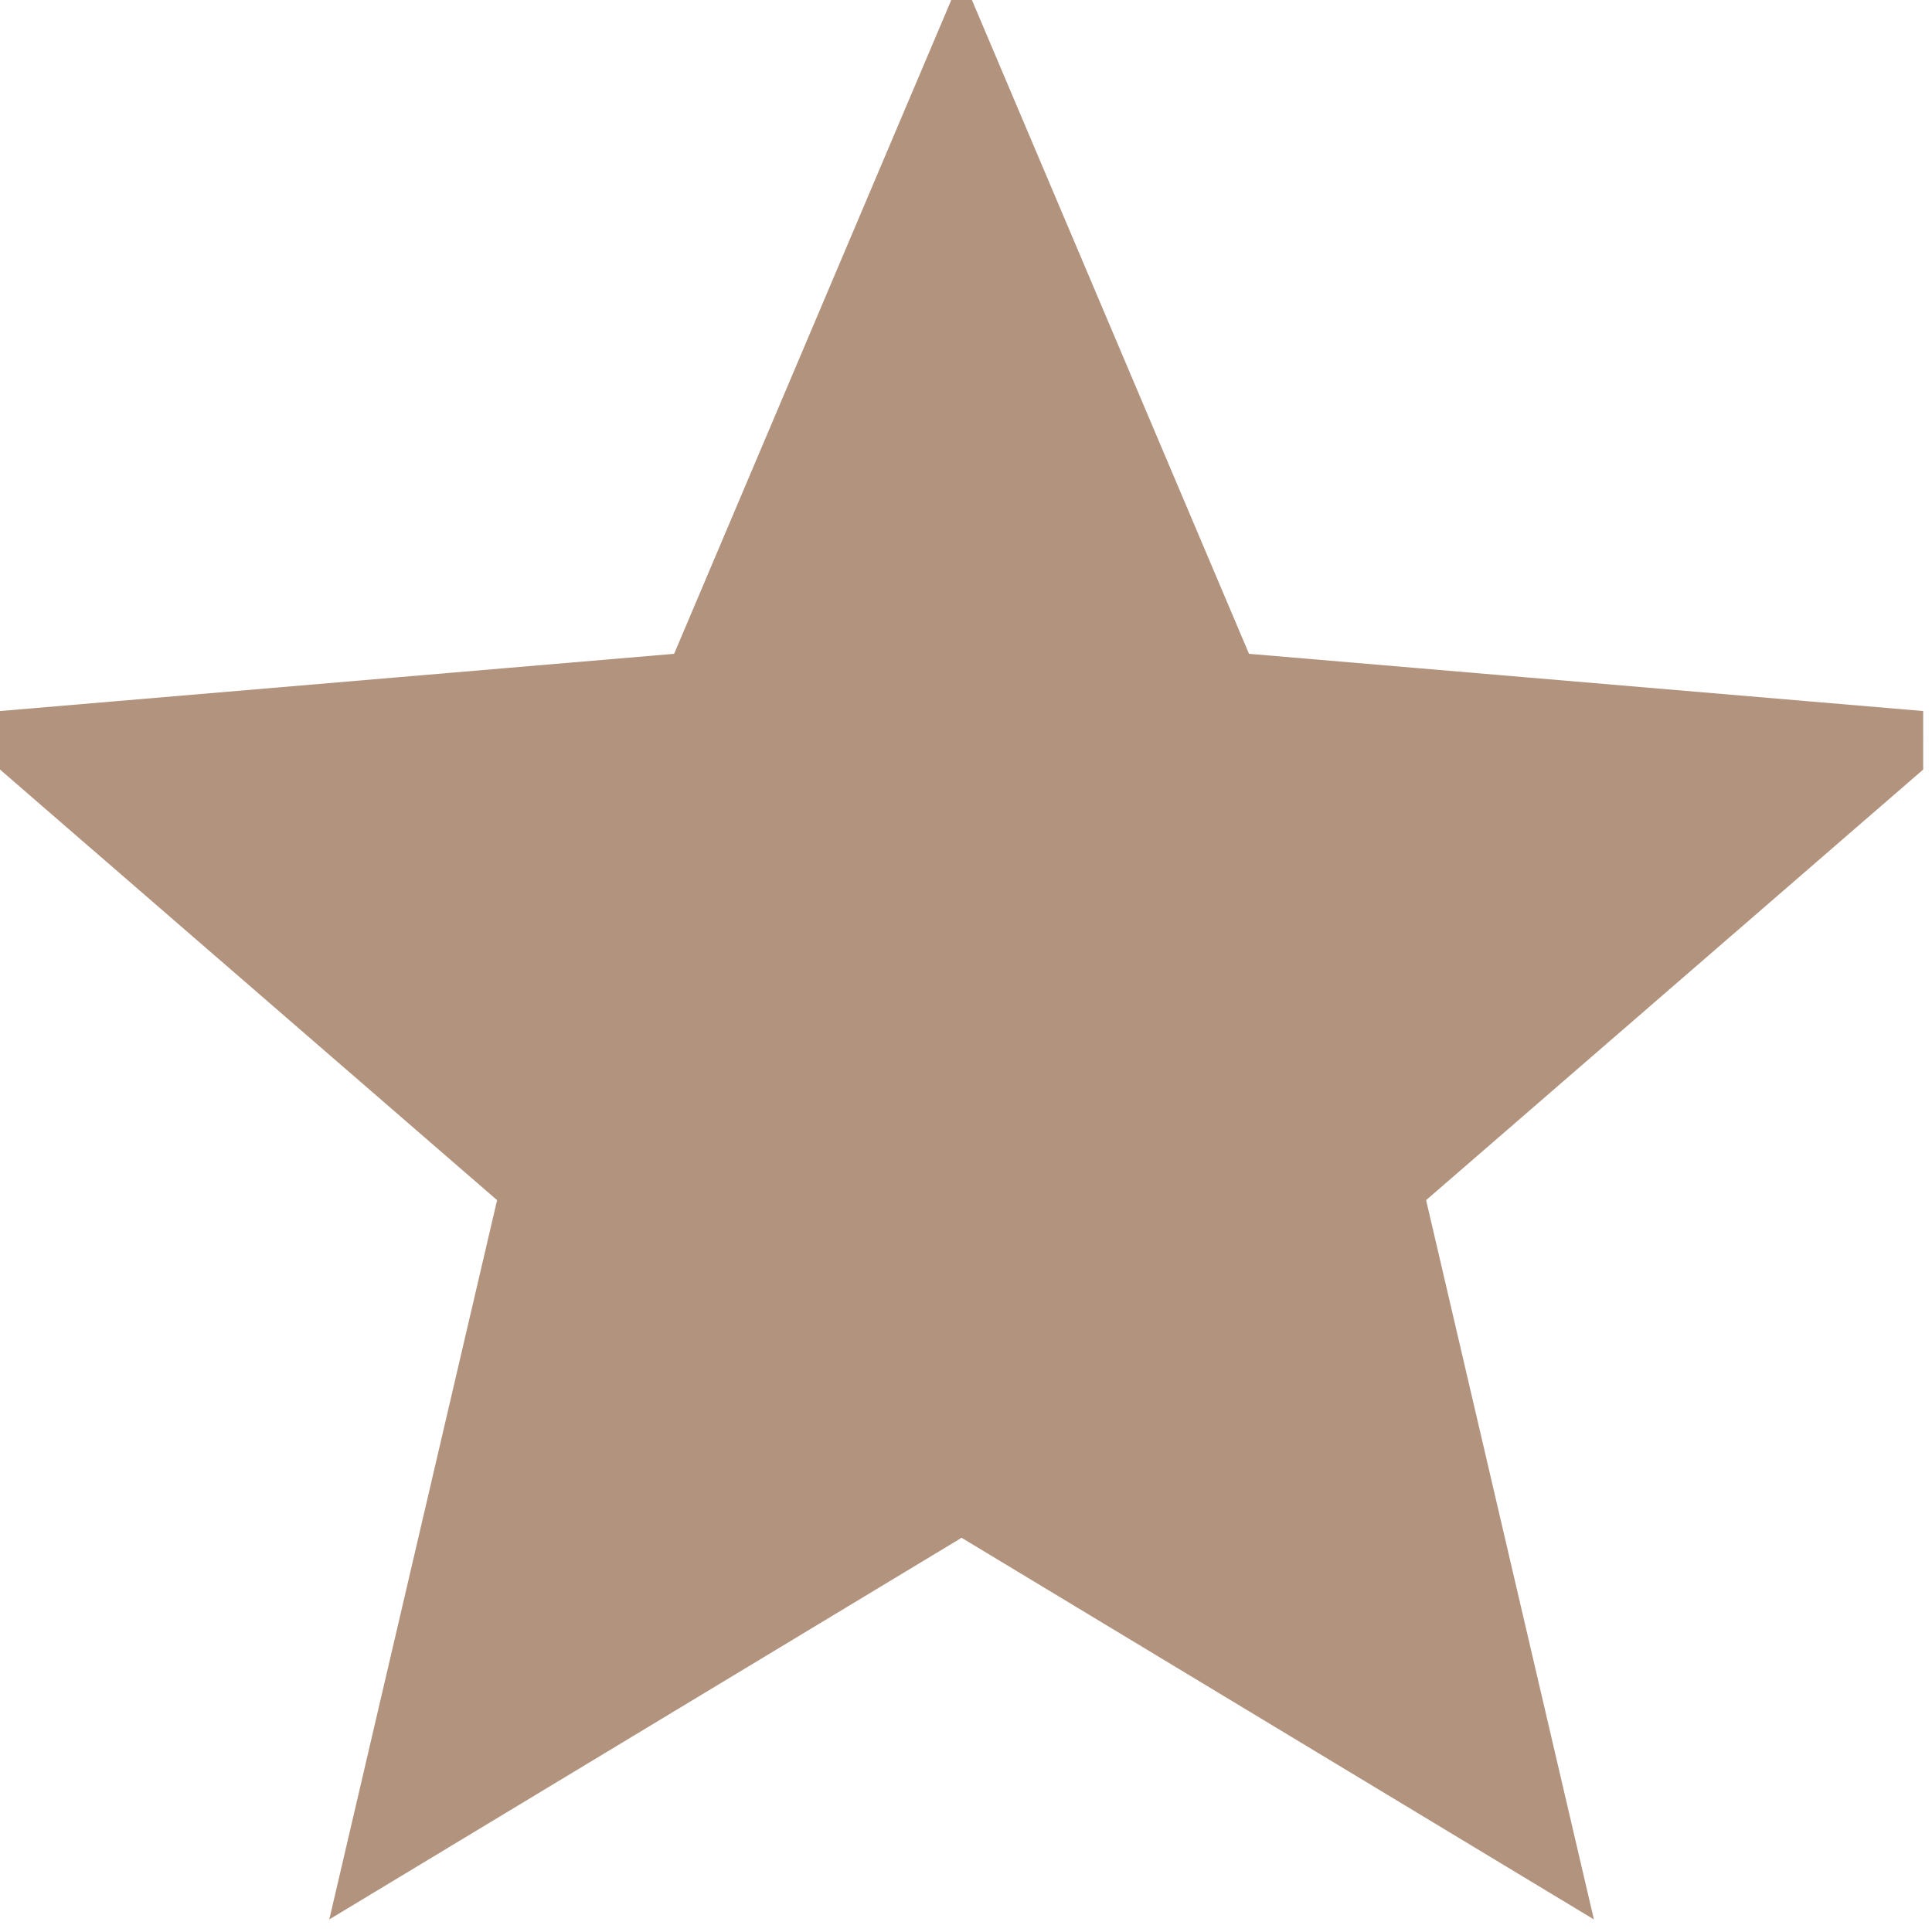 <svg width="32" height="32" viewBox="0 0 32 32" fill="none" xmlns="http://www.w3.org/2000/svg">
<g clip-path="url(#clip0_594_8640)">
<path d="M15.927 24.984L25.77 30.925L23.158 19.728L31.854 12.195L20.402 11.223L15.927 0.664L11.451 11.223L0 12.195L8.696 19.728L6.084 30.925L15.927 24.984Z" fill="url(#paint0_linear_594_8640)" stroke="#B2937E" stroke-width="0.833"/>
</g>
<defs>
<linearGradient id="paint0_linear_594_8640" x1="0" y1="0.664" x2="31.854" y2="0.664" gradientUnits="userSpaceOnUse">
<stop offset="1" stop-color="#B2937E"/>
</linearGradient>
<clipPath id="clip0_594_8640">
<rect width="31.854" height="31.854" fill="white"/>
</clipPath>
</defs>
</svg>
